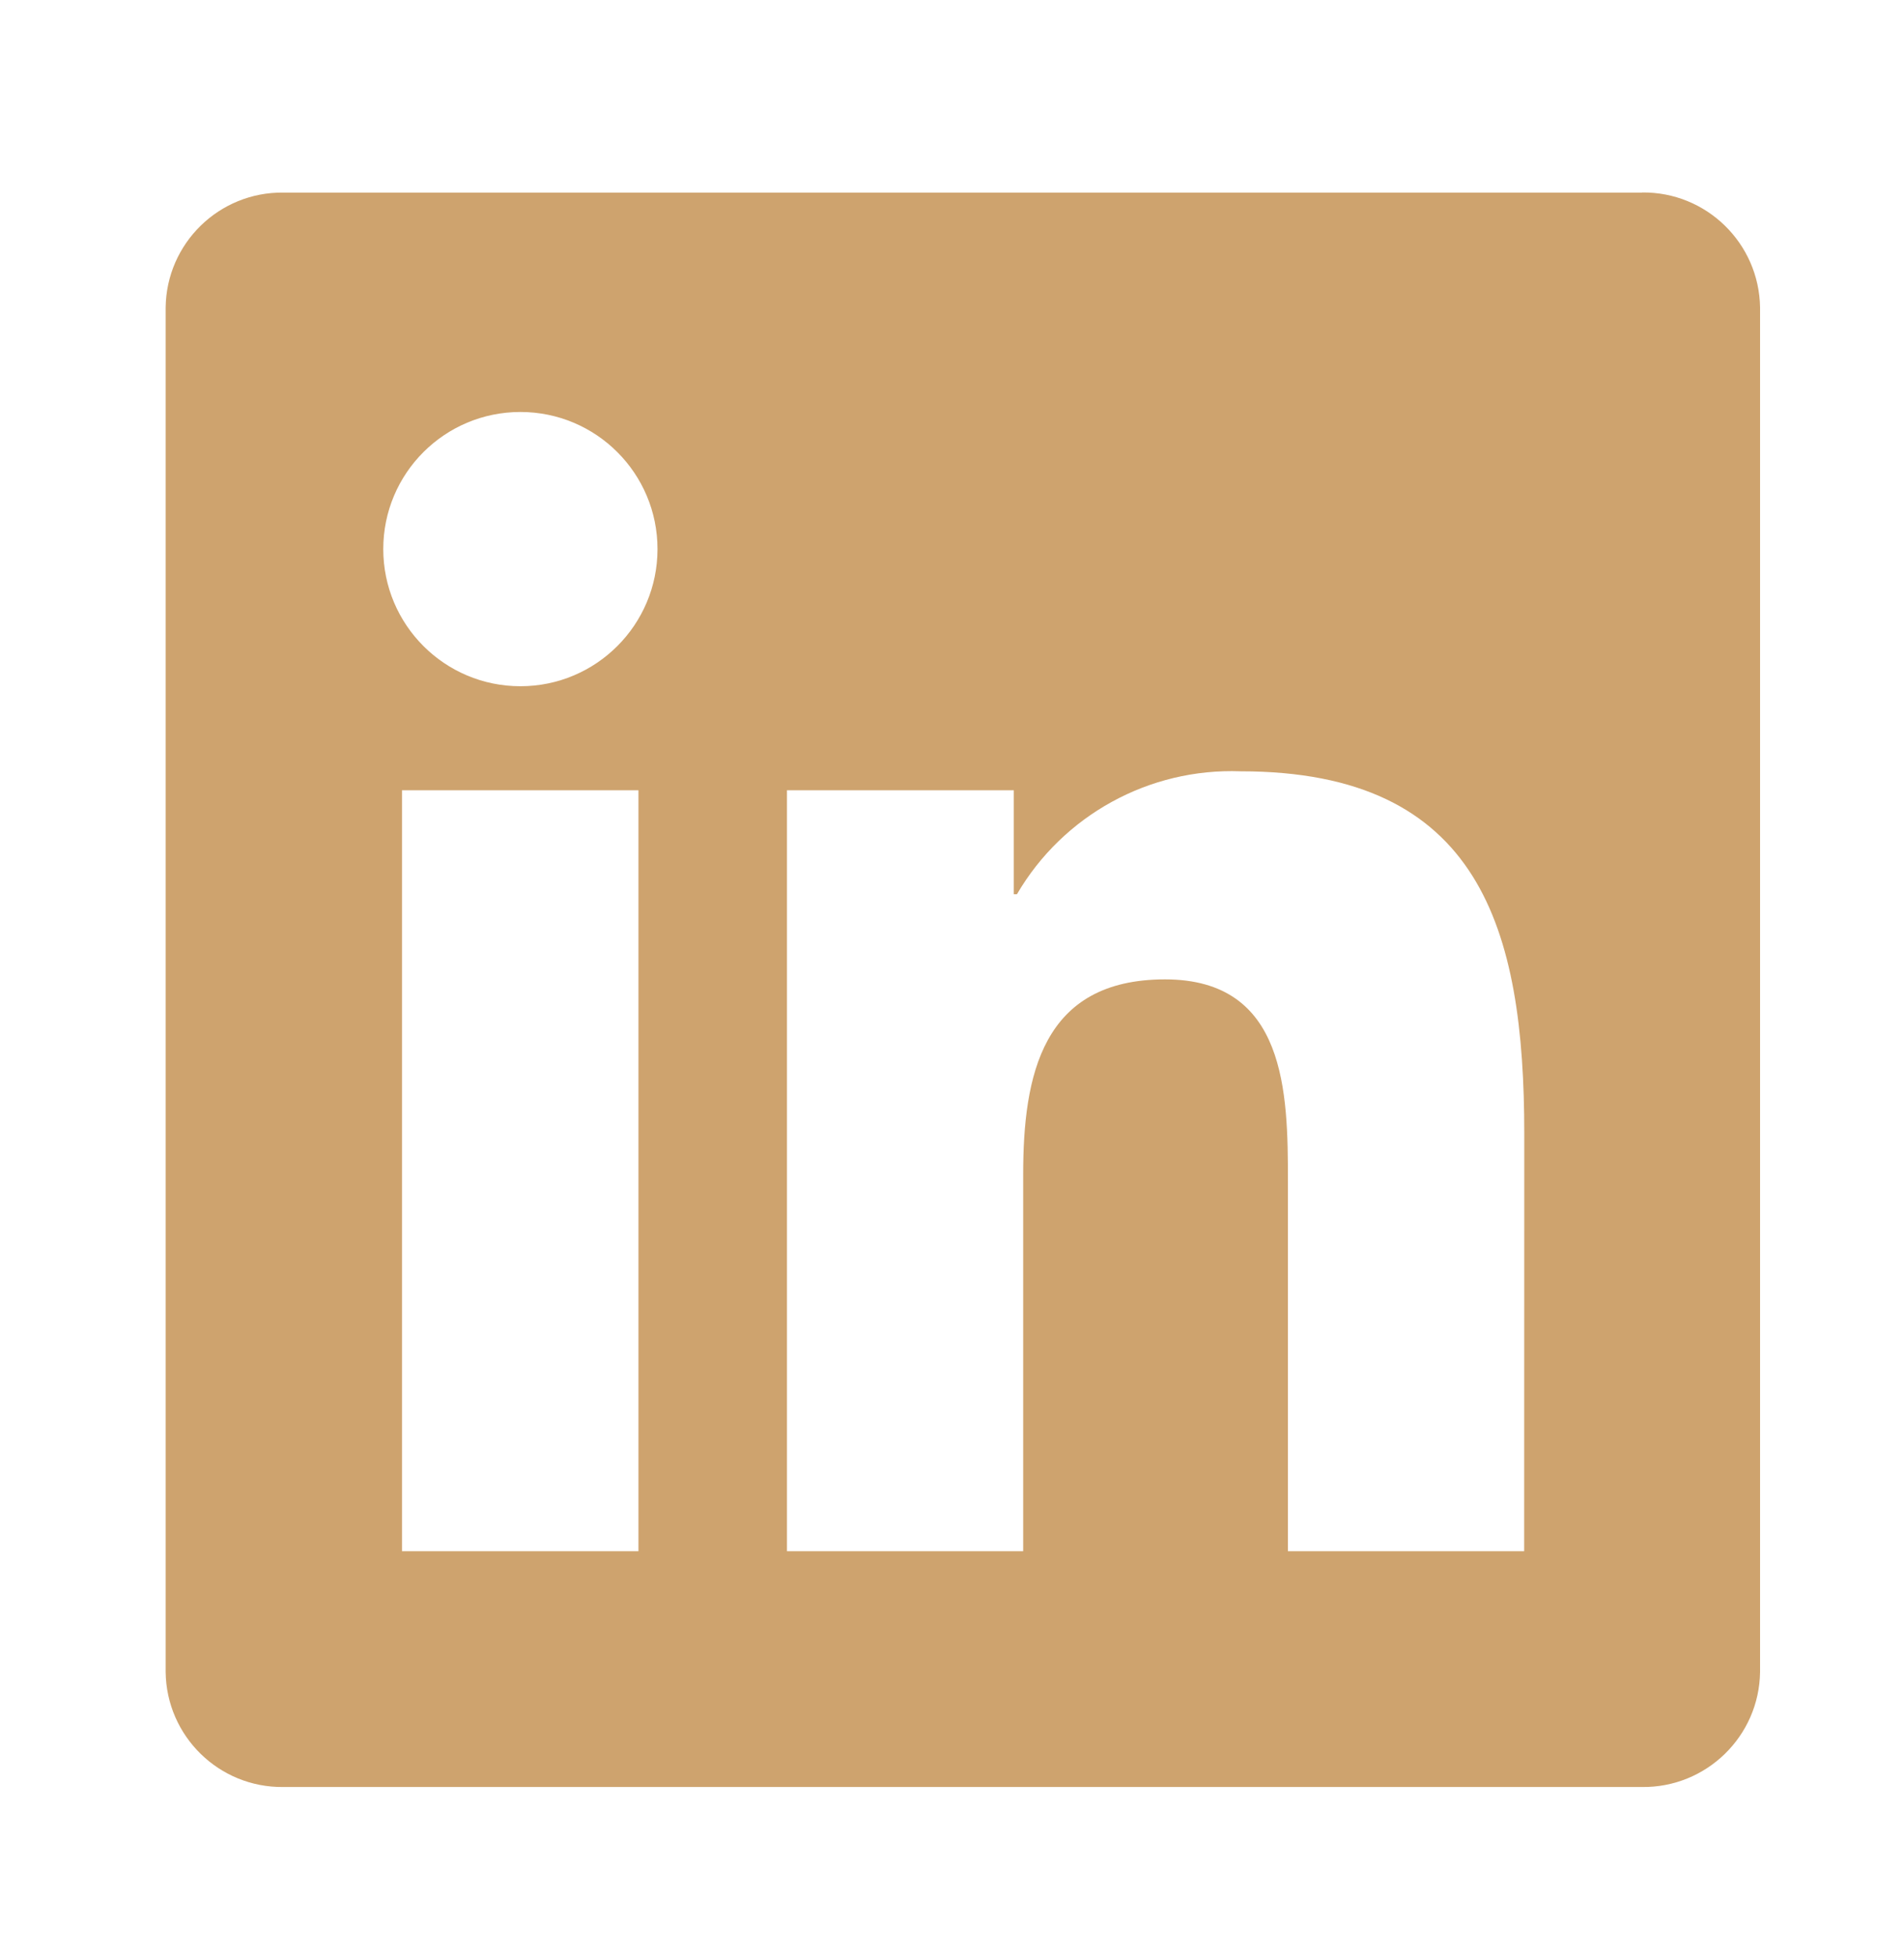 <svg width="37" height="38" viewBox="0 0 37 38" fill="none" xmlns="http://www.w3.org/2000/svg">
<path d="M29.619 30.141H25.028V22.951C25.028 21.236 24.998 19.03 22.64 19.03C20.249 19.03 19.883 20.897 19.883 22.827V30.141H15.293V15.355H19.701V17.375H19.762C20.661 15.839 22.332 14.921 24.11 14.987C28.764 14.987 29.621 18.048 29.621 22.029L29.619 30.141ZM10.113 13.334C8.641 13.334 7.448 12.141 7.448 10.669C7.448 9.197 8.641 8.005 10.113 8.005C11.584 8.005 12.777 9.197 12.777 10.669C12.777 12.141 11.584 13.334 10.113 13.334ZM12.407 30.141H7.812V15.355H12.407V30.141ZM31.908 3.742H5.505C4.257 3.728 3.234 4.728 3.219 5.976V32.488C3.234 33.736 4.257 34.737 5.505 34.723H31.908C33.158 34.738 34.186 33.738 34.203 32.488V5.974C34.184 4.724 33.157 3.724 31.908 3.74" fill="#CEA36E"/>
</svg>
